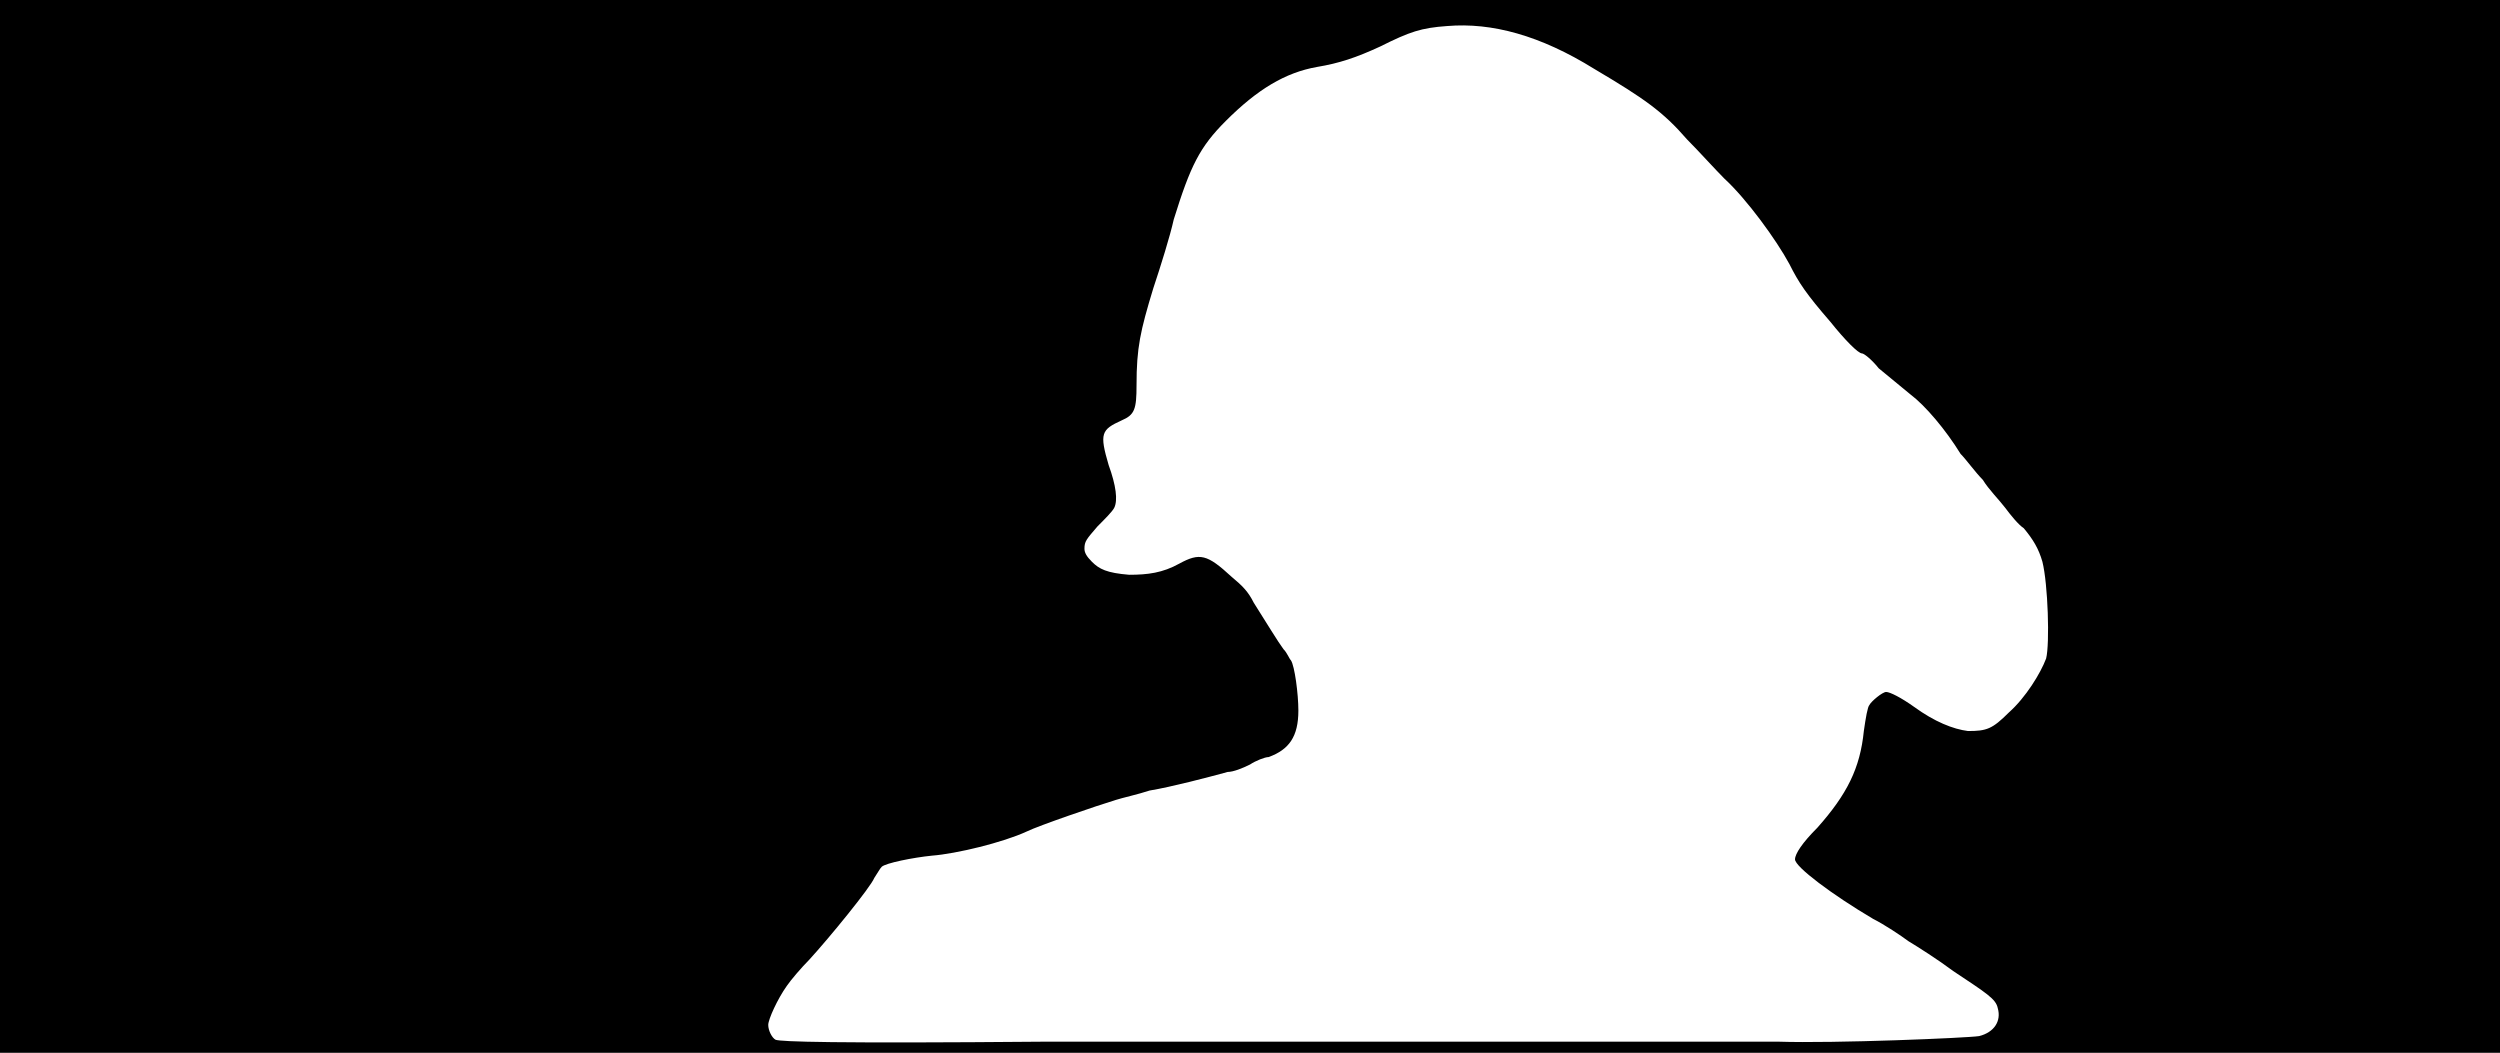 <svg xmlns="http://www.w3.org/2000/svg" width="1344" height="566"><path d="M0 283V0h1344v566H0V283m808 277h148c30 1 102-2 108-3 8-2 12-8 10-15-1-5-6-8-24-20-8-6-19-13-24-16-4-3-13-9-19-12-22-13-42-28-42-32 0-3 4-9 12-17 16-18 23-32 25-52 1-7 2-13 3-14 1-2 7-7 9-7s8 3 15 8c11 8 21 12 29 13 10 0 13-1 22-10 9-8 17-21 20-29 2-8 1-40-2-52-2-7-5-12-10-18-3-2-7-7-10-11s-9-10-12-15c-4-4-9-11-12-14-8-13-19-26-27-32-5-4-12-10-17-14-4-5-8-8-9-8-2 0-9-7-17-17-13-15-17-21-22-31-7-13-23-35-35-46-5-5-14-15-20-21-13-15-23-22-50-38-29-18-55-25-79-23-14 1-20 3-36 11-13 6-22 9-34 11-17 3-32 12-49 29-14 14-19 24-28 53-2 9-7 25-11 37-7 23-9 32-9 52 0 13-1 16-8 19-11 5-12 7-7 24 4 11 5 19 3 23-1 2-5 6-9 10-6 7-7 8-7 12 0 2 1 4 4 7 4 4 8 6 20 7 10 0 18-1 27-6 11-6 15-5 28 7 6 5 9 8 12 14 7 11 13 21 16 25 2 2 3 5 4 6 2 3 4 18 4 27 0 14-5 21-16 25-2 0-7 2-10 4-4 2-9 4-12 4-11 3-30 8-42 10-6 2-15 4-18 5-10 3-42 14-48 17-13 6-38 12-51 13-10 1-25 4-27 6-1 1-2 3-4 6-2 5-24 32-35 44-4 4-10 11-12 14-5 7-10 18-10 21s2 7 4 8c3 1 29 2 145 1h246z"/></svg>